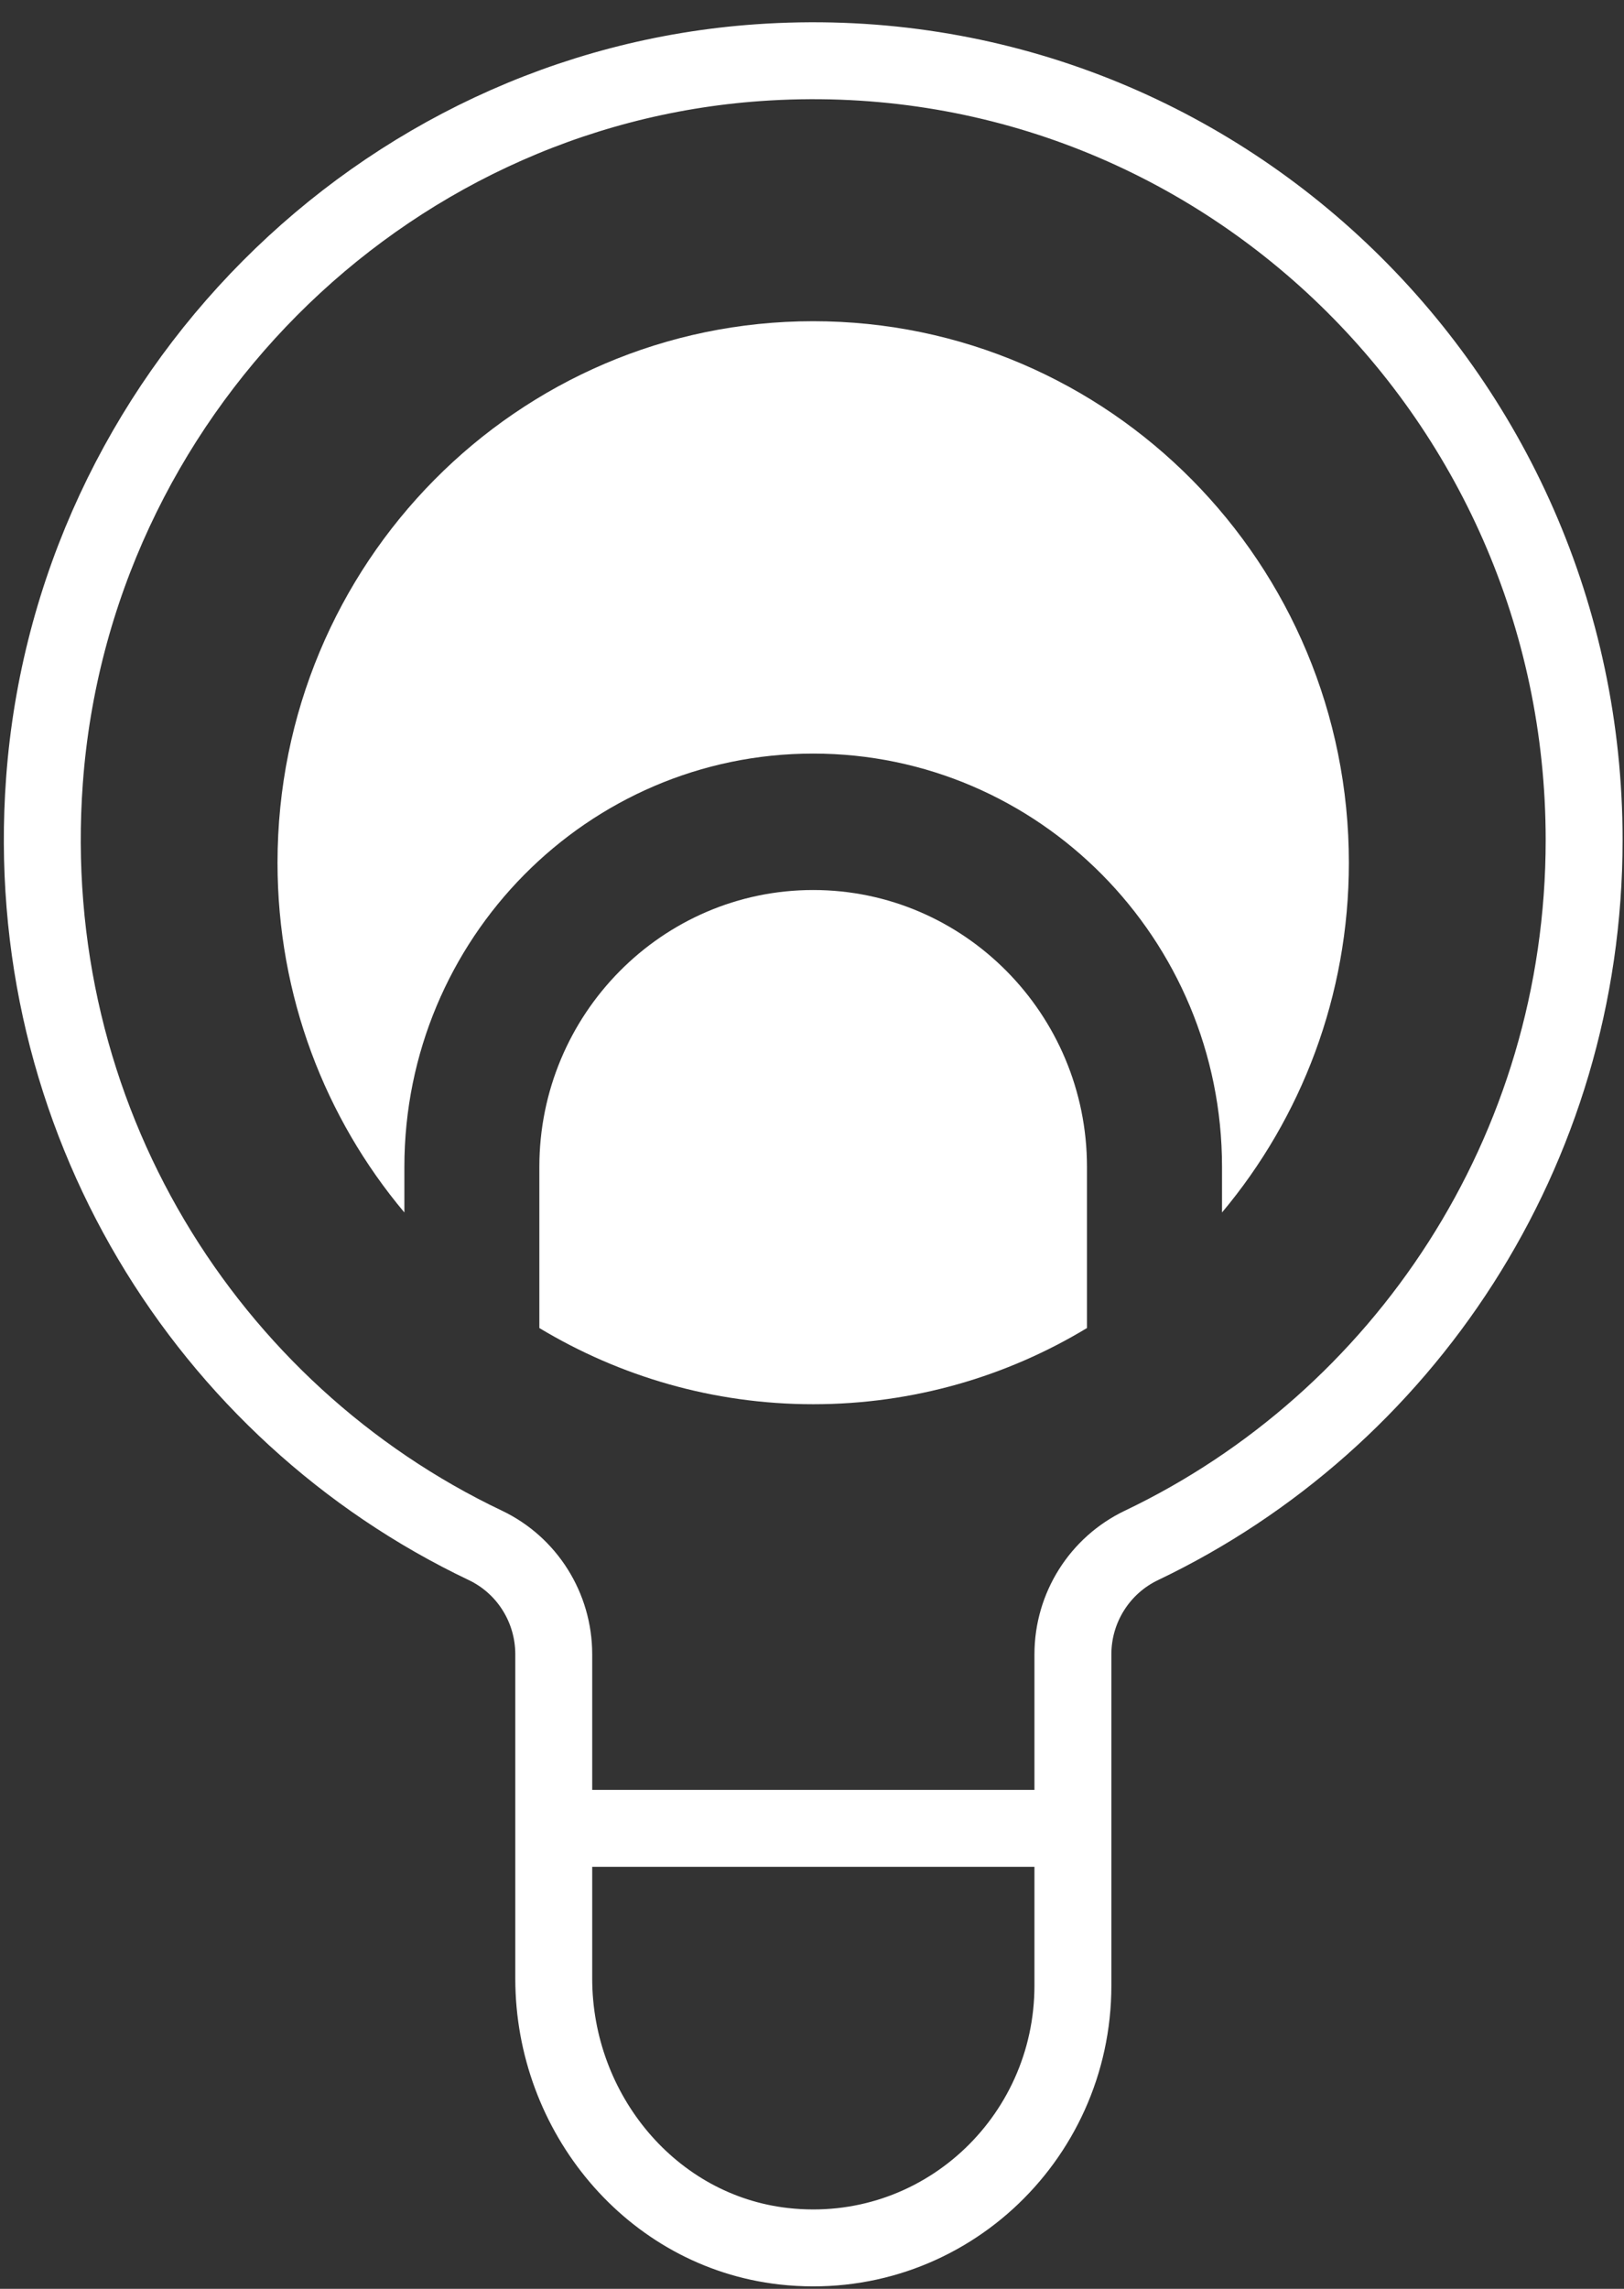 <svg width="44" height="62" viewBox="0 0 44 62" fill="none" xmlns="http://www.w3.org/2000/svg">
<rect x="0" y="0" width="44" height="62" fill="#333333" stroke="none"/>
<path d="M42.92 22.754C42.92 10.595 32.749 0.838 20.541 1.698C10.289 2.417 1.965 10.781 1.205 21.142C0.537 30.268 5.607 38.273 13.149 41.861C14.281 42.4 15.003 43.549 15.003 44.812V49.816V53.595C15.003 57.243 17.648 60.444 21.236 60.847C25.476 61.321 29.069 57.978 29.069 53.785V44.812C29.069 43.549 29.796 42.4 30.928 41.861C38.012 38.479 42.92 31.199 42.92 22.754Z" stroke="white" stroke-width="2.084" stroke-miterlimit="10"/>
<path d="M29.064 49.527H14.998" stroke="white" stroke-width="2.084" stroke-miterlimit="10"/>
<path d="M22.032 24.109C17.943 24.109 14.613 27.474 14.613 31.607V35.974C16.784 37.281 19.322 38.038 22.032 38.038C24.742 38.038 27.279 37.286 29.45 35.974V31.607C29.45 27.474 26.121 24.109 22.032 24.109Z" fill="white"/>
<path d="M10.956 31.608C10.956 25.434 15.923 20.413 22.032 20.413C28.142 20.413 33.109 25.434 33.109 31.608V32.844C35.253 30.285 36.546 26.98 36.546 23.37C36.546 15.268 30.049 8.701 22.032 8.701C14.016 8.701 7.519 15.268 7.519 23.37C7.519 26.985 8.812 30.291 10.956 32.844V31.608Z" fill="white"/>
</svg>
